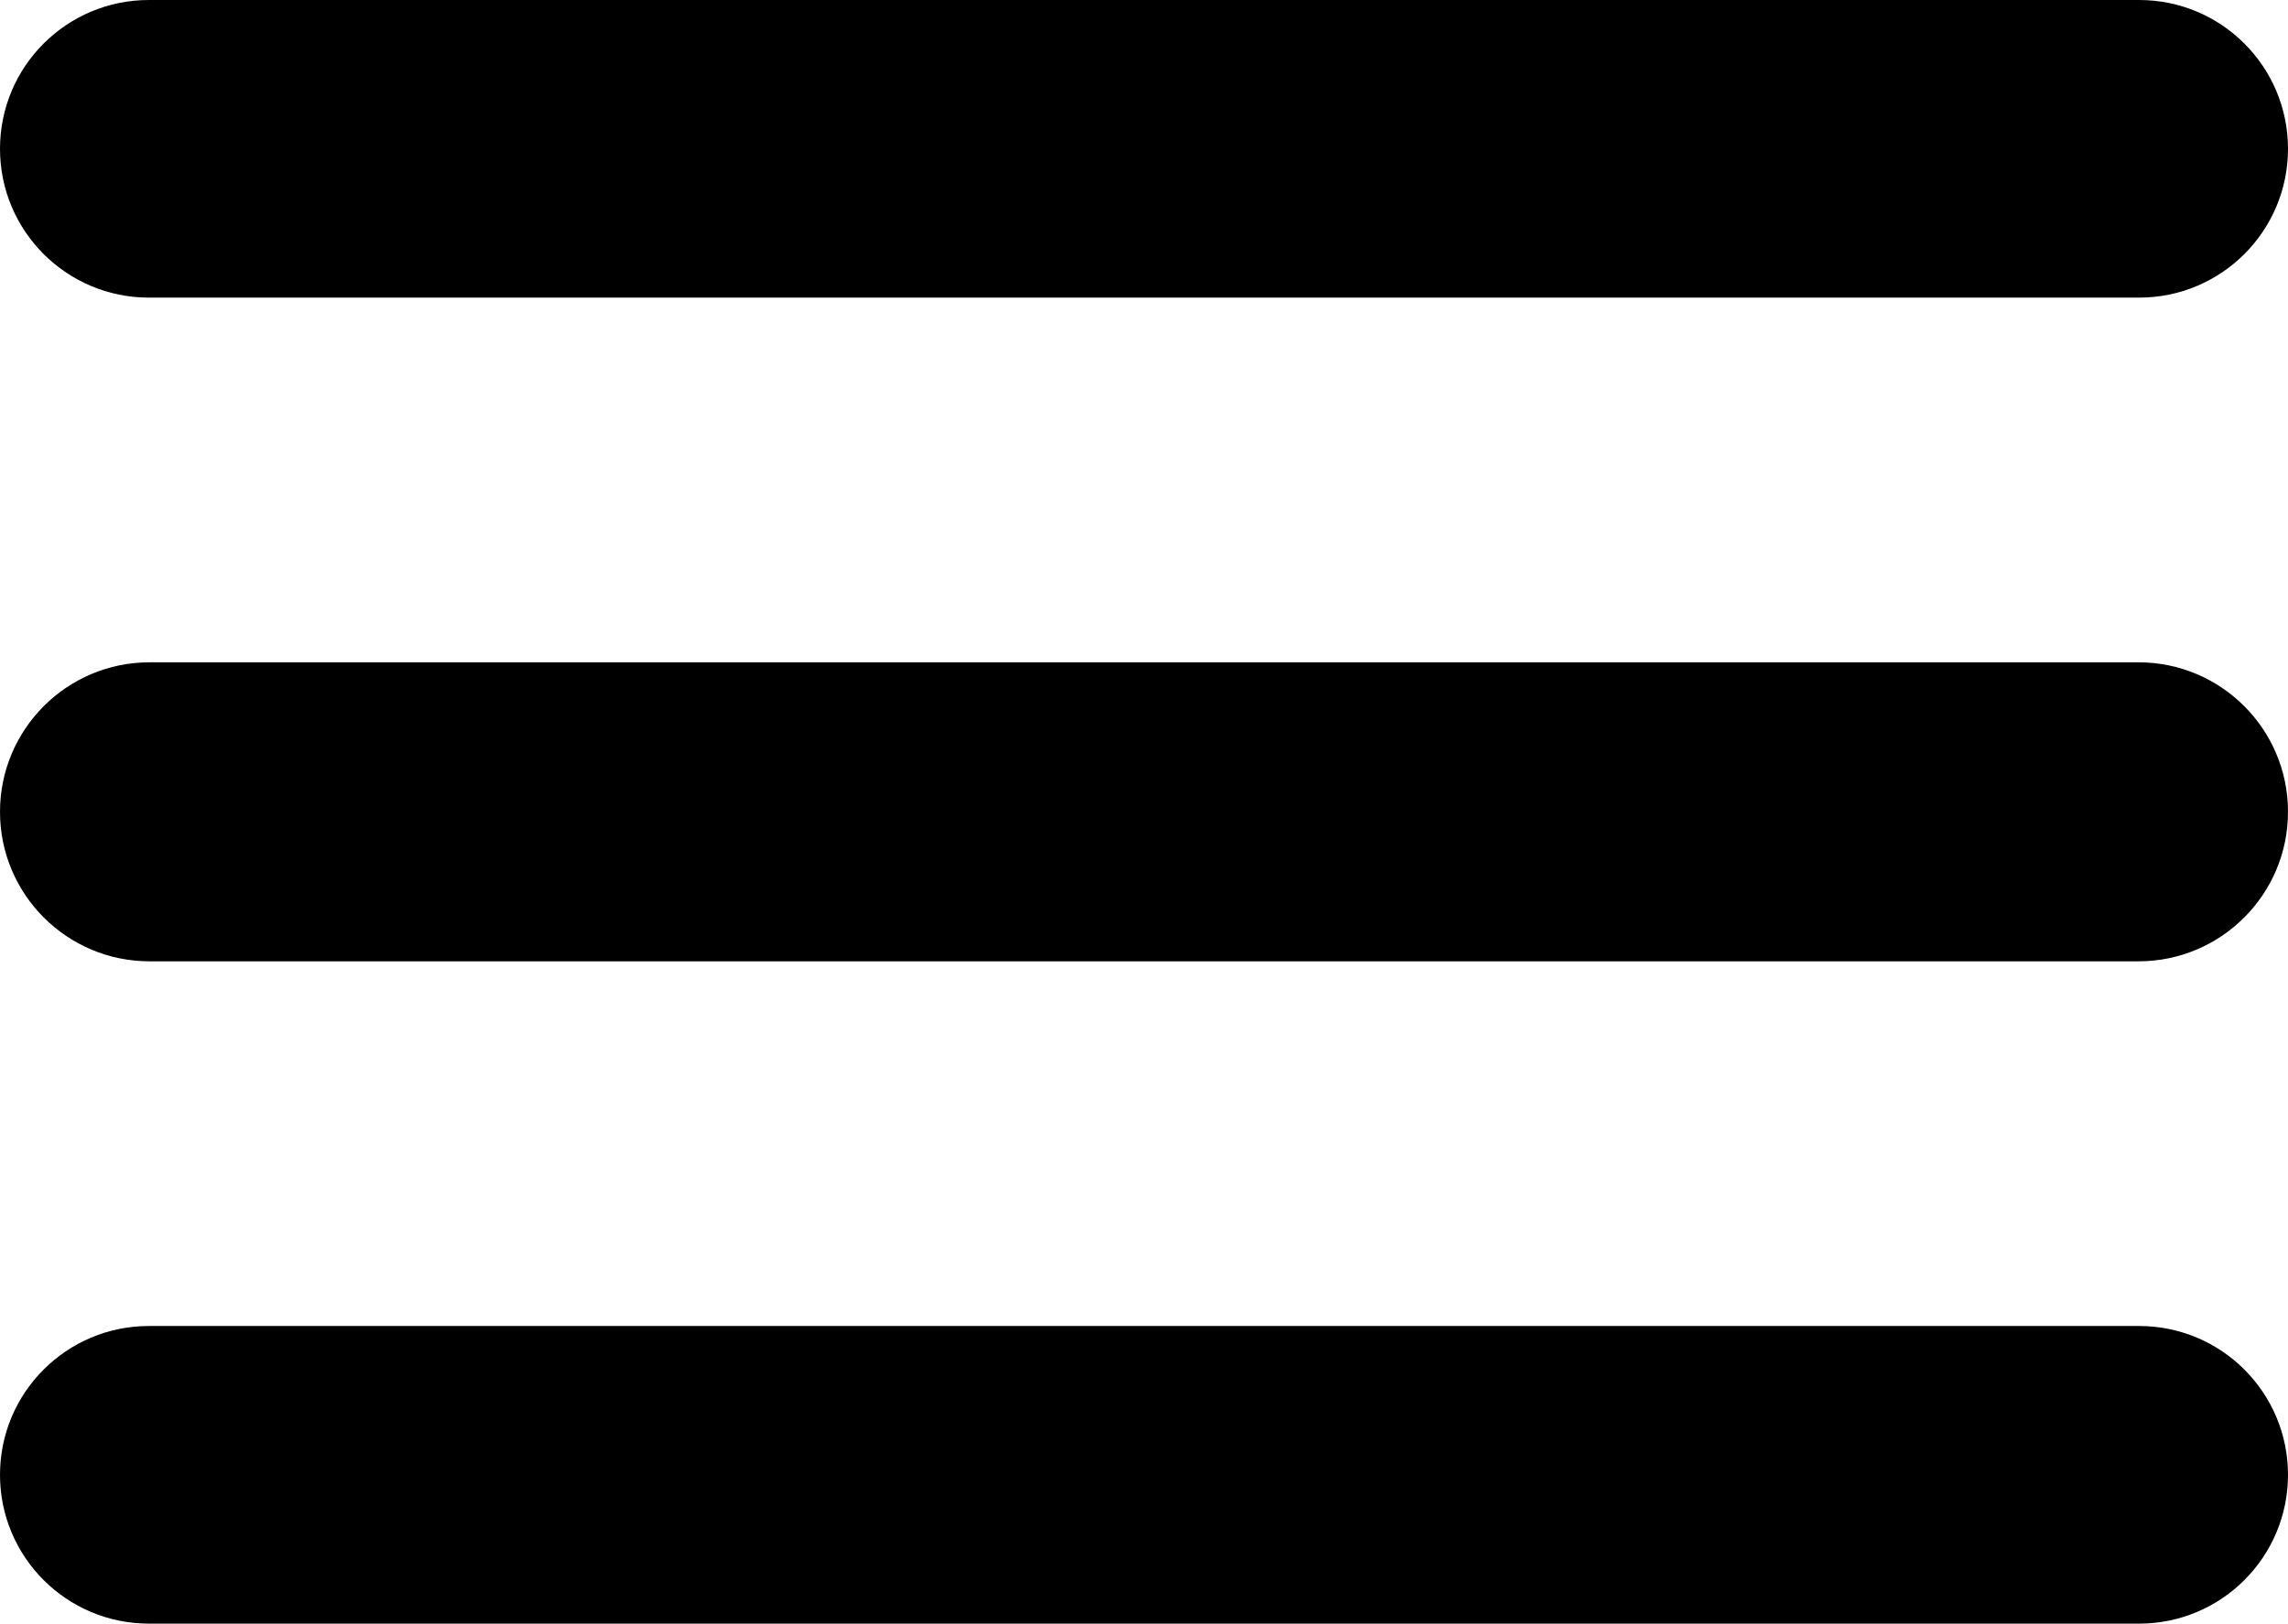 <svg width="1637" height="1162" xmlns="http://www.w3.org/2000/svg" xmlns:xlink="http://www.w3.org/1999/xlink" xml:space="preserve" overflow="hidden"><defs><clipPath id="clip0"><rect x="1339" y="453" width="1637" height="1162"/></clipPath></defs><g clip-path="url(#clip0)" transform="translate(-1339 -453)"><path d="M1339 559.5C1339 500.682 1386.68 453 1445.5 453L2869.5 453C2928.32 453 2976 500.682 2976 559.5L2976 559.5C2976 618.318 2928.32 666 2869.5 666L1445.5 666C1386.68 666 1339 618.318 1339 559.5Z" fill-rule="evenodd"/><path d="M1339 1034C1339 974.906 1386.91 927 1446 927L2869 927C2928.09 927 2976 974.906 2976 1034L2976 1034C2976 1093.09 2928.09 1141 2869 1141L1446 1141C1386.91 1141 1339 1093.09 1339 1034Z" fill-rule="evenodd"/><path d="M1339 1508.5C1339 1449.68 1386.68 1402 1445.5 1402L2869.5 1402C2928.32 1402 2976 1449.68 2976 1508.5L2976 1508.5C2976 1567.32 2928.32 1615 2869.5 1615L1445.5 1615C1386.68 1615 1339 1567.32 1339 1508.5Z" fill-rule="evenodd"/></g></svg>
